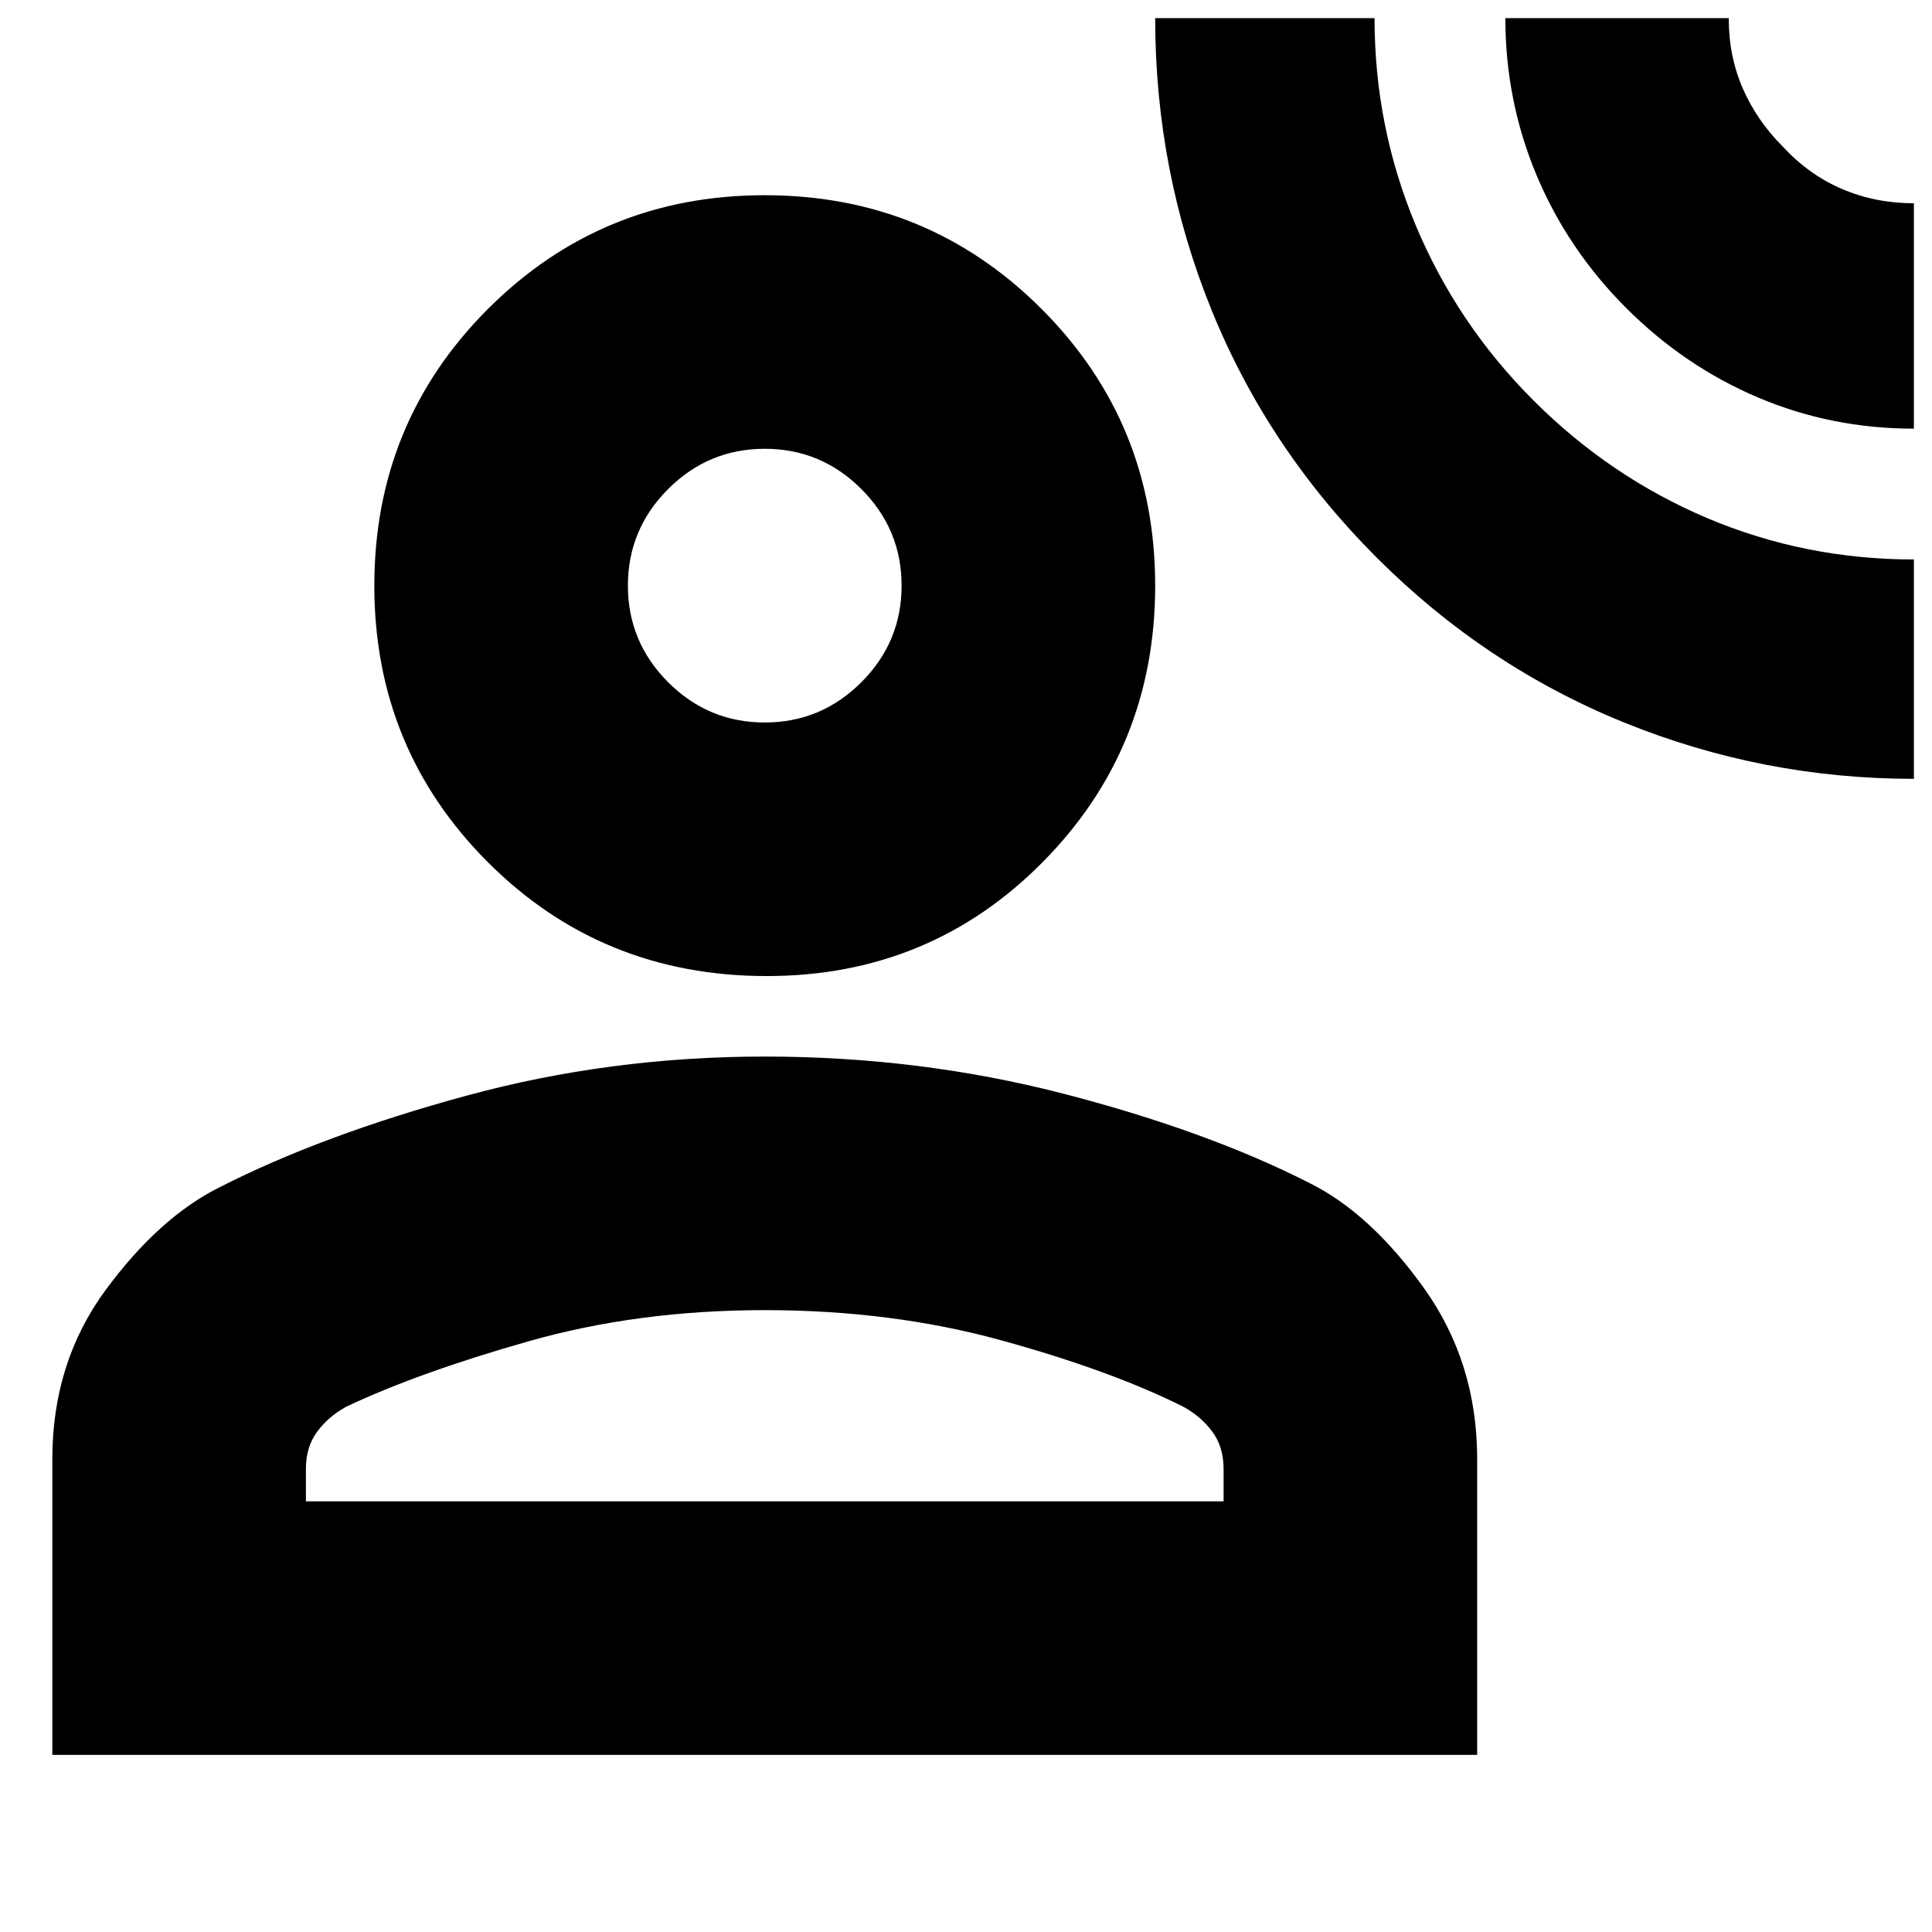 <svg xmlns="http://www.w3.org/2000/svg" height="24" width="24"><path d="M23.775 9.675q-1.875 0-3.6-.7T17.1 6.925q-1.35-1.35-2.05-3.075-.7-1.725-.7-3.625h2.725q0 1.35.512 2.575.513 1.225 1.463 2.175.95.95 2.162 1.463 1.213.512 2.563.512Zm0-4.35q-1.025 0-1.938-.388-.912-.387-1.637-1.112-.725-.725-1.113-1.65Q18.7 1.25 18.7.225h2.775q0 .475.175.875t.5.725q.325.35.738.525.412.175.887.175Zm-14.25 6.8q-2.05 0-3.463-1.413Q4.65 9.3 4.65 7.275t1.412-3.438Q7.475 2.425 9.5 2.425q2.025 0 3.438 1.412Q14.35 5.25 14.35 7.275q0 2.025-1.4 3.437-1.4 1.413-3.425 1.413ZM.65 21.8v-3.675q0-1.2.662-2.1.663-.9 1.413-1.275Q4 14.1 5.787 13.613q1.788-.488 3.713-.488t3.713.462Q15 14.05 16.275 14.7q.75.375 1.413 1.3.662.925.662 2.125V21.8Zm3.15-3.15h11.4v-.4q0-.275-.138-.462-.137-.188-.362-.313-.9-.45-2.262-.825-1.363-.375-2.938-.375-1.575 0-2.938.388-1.362.387-2.262.812-.225.125-.362.313-.138.187-.138.462Zm5.7-9.675q.7 0 1.2-.5t.5-1.2q0-.7-.5-1.2t-1.2-.5q-.7 0-1.2.5t-.5 1.2q0 .7.5 1.2t1.2.5Zm0-1.7Zm0 11.375Z"/></svg>